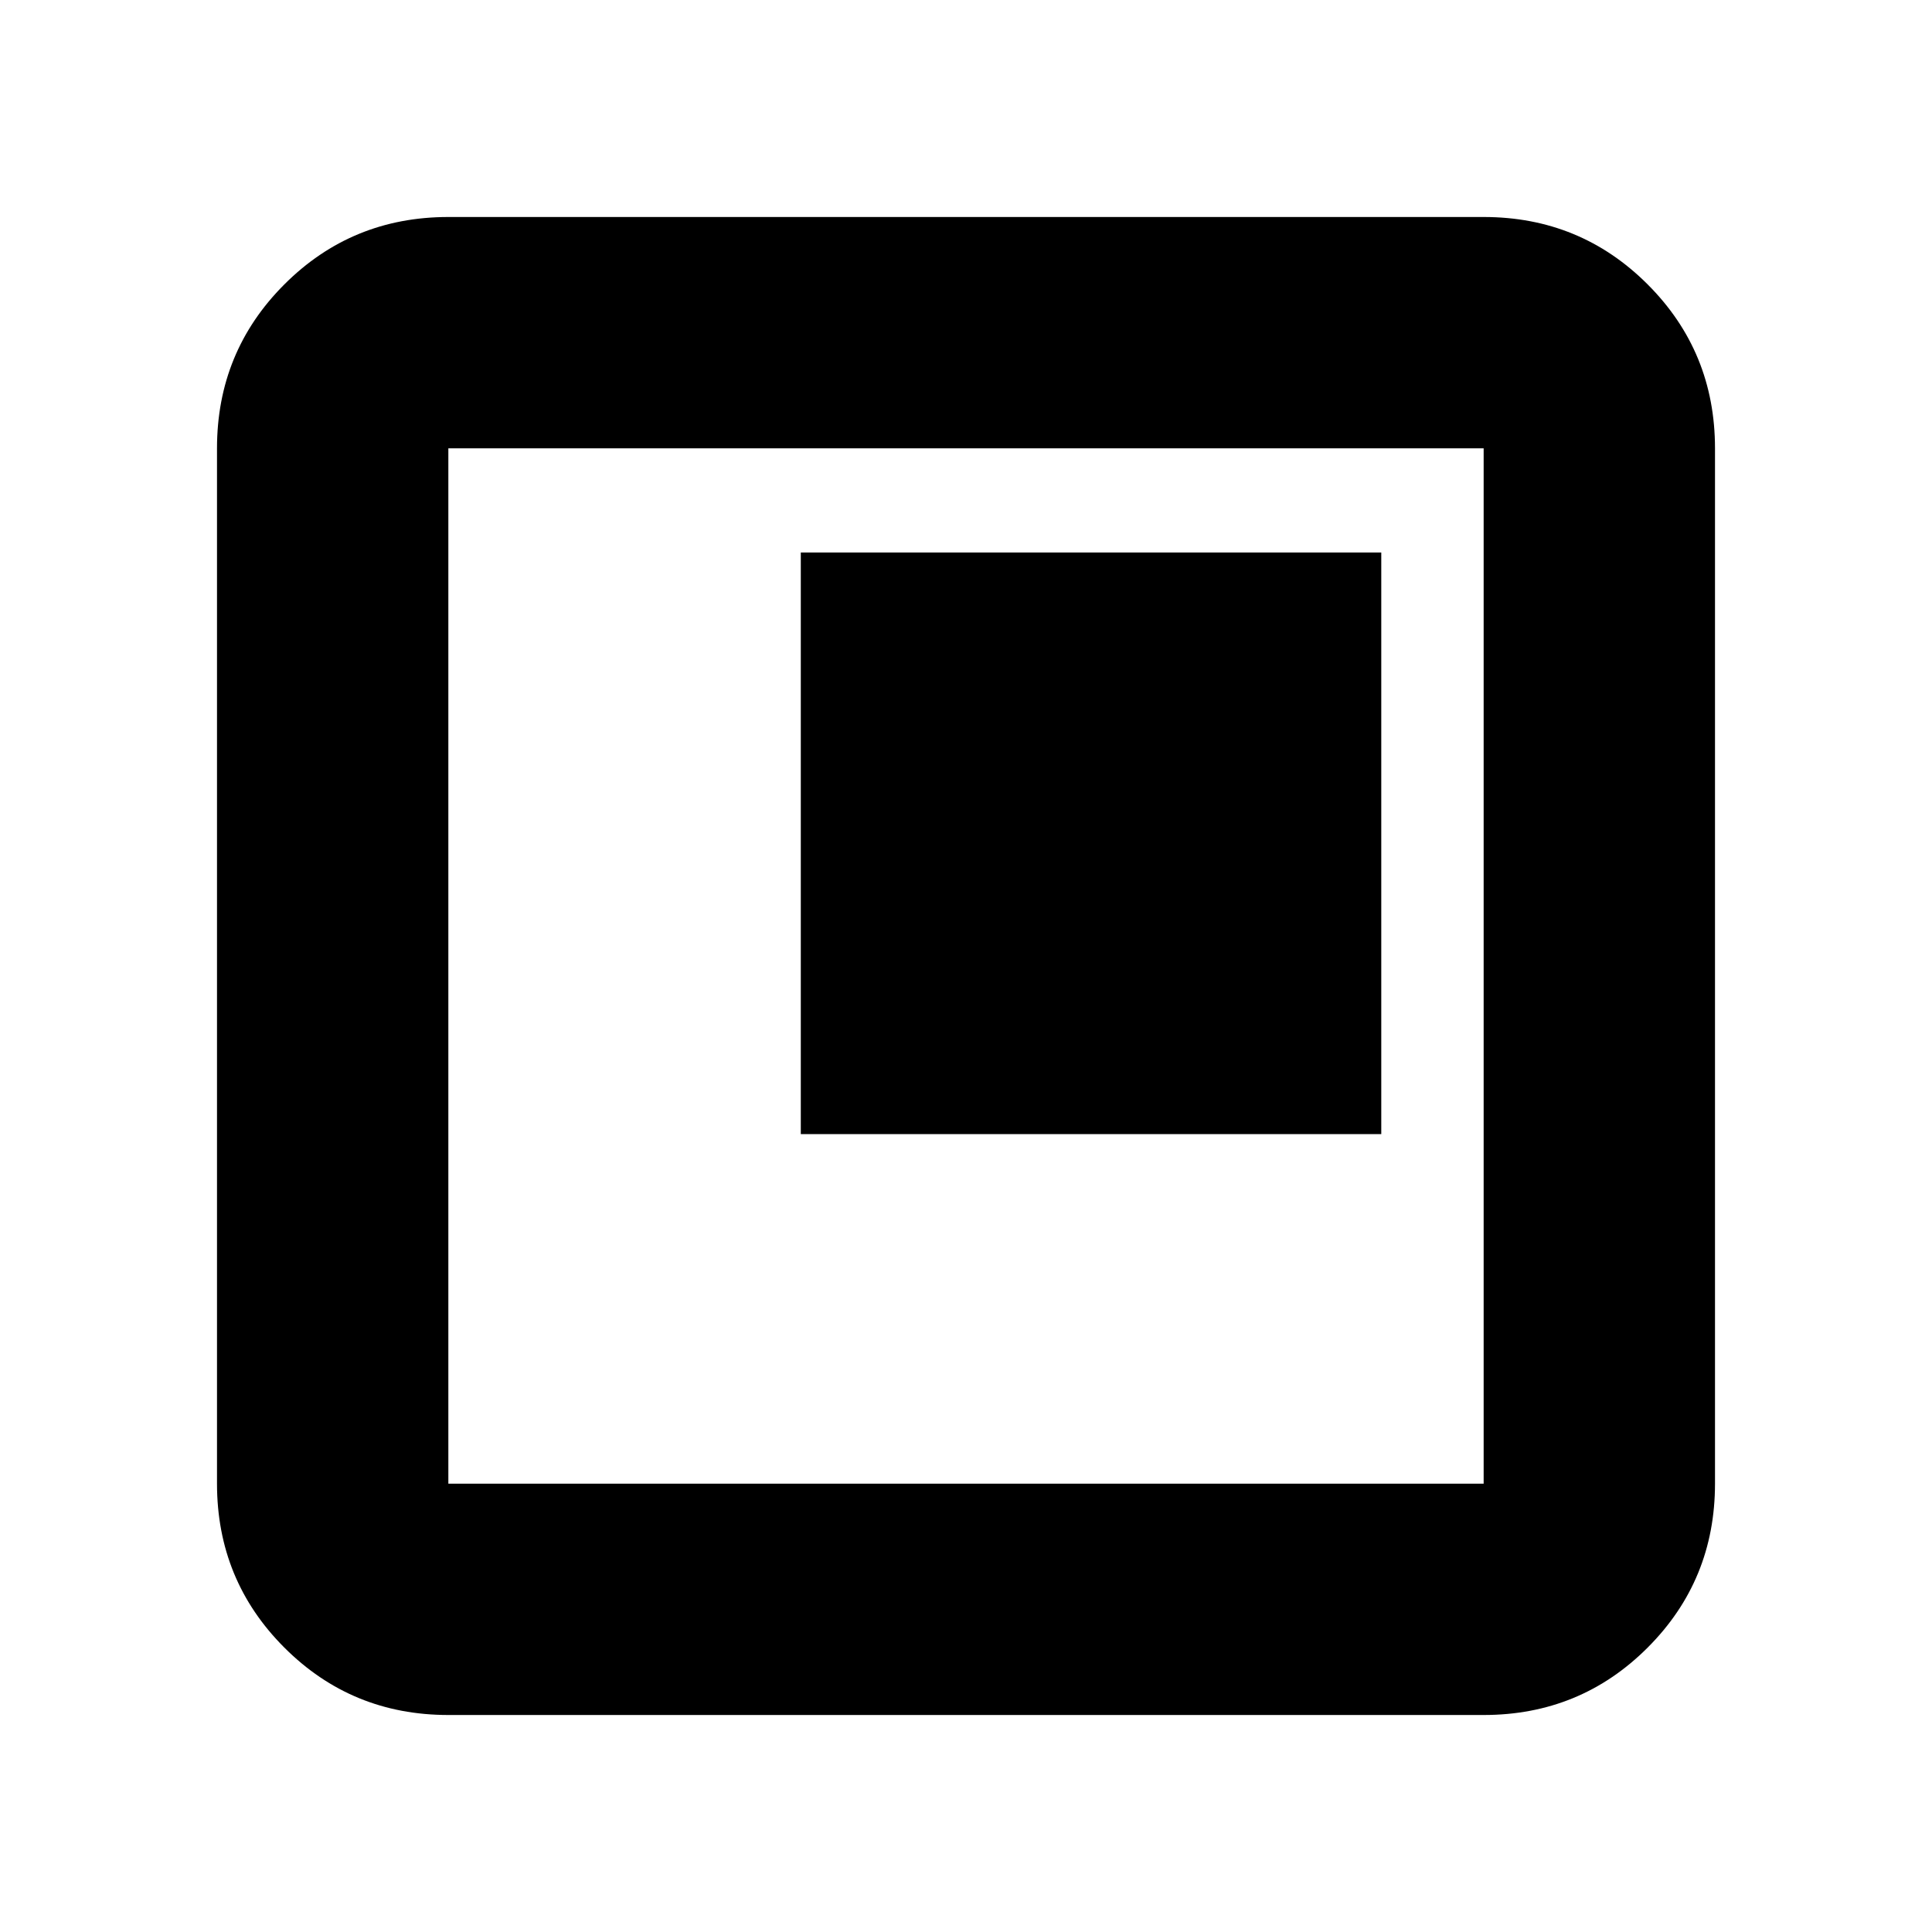 <svg xmlns="http://www.w3.org/2000/svg" height="20" viewBox="0 -960 960 960" width="20"><path d="M397.913-396.479h288.435v-288.999H397.913v288.999Zm-175.13 288.653q-47.999 0-81.478-33.479-33.479-33.479-33.479-81.478v-514.434q0-47.999 33.479-81.478 33.479-33.479 81.478-33.479h514.434q47.999 0 81.478 33.479 33.479 33.479 33.479 81.478v514.434q0 47.999-33.479 81.478-33.479 33.479-81.478 33.479H222.783Zm0-114.957h514.434v-514.434H222.783v514.434Zm0-514.434v514.434-514.434Z"/></svg>